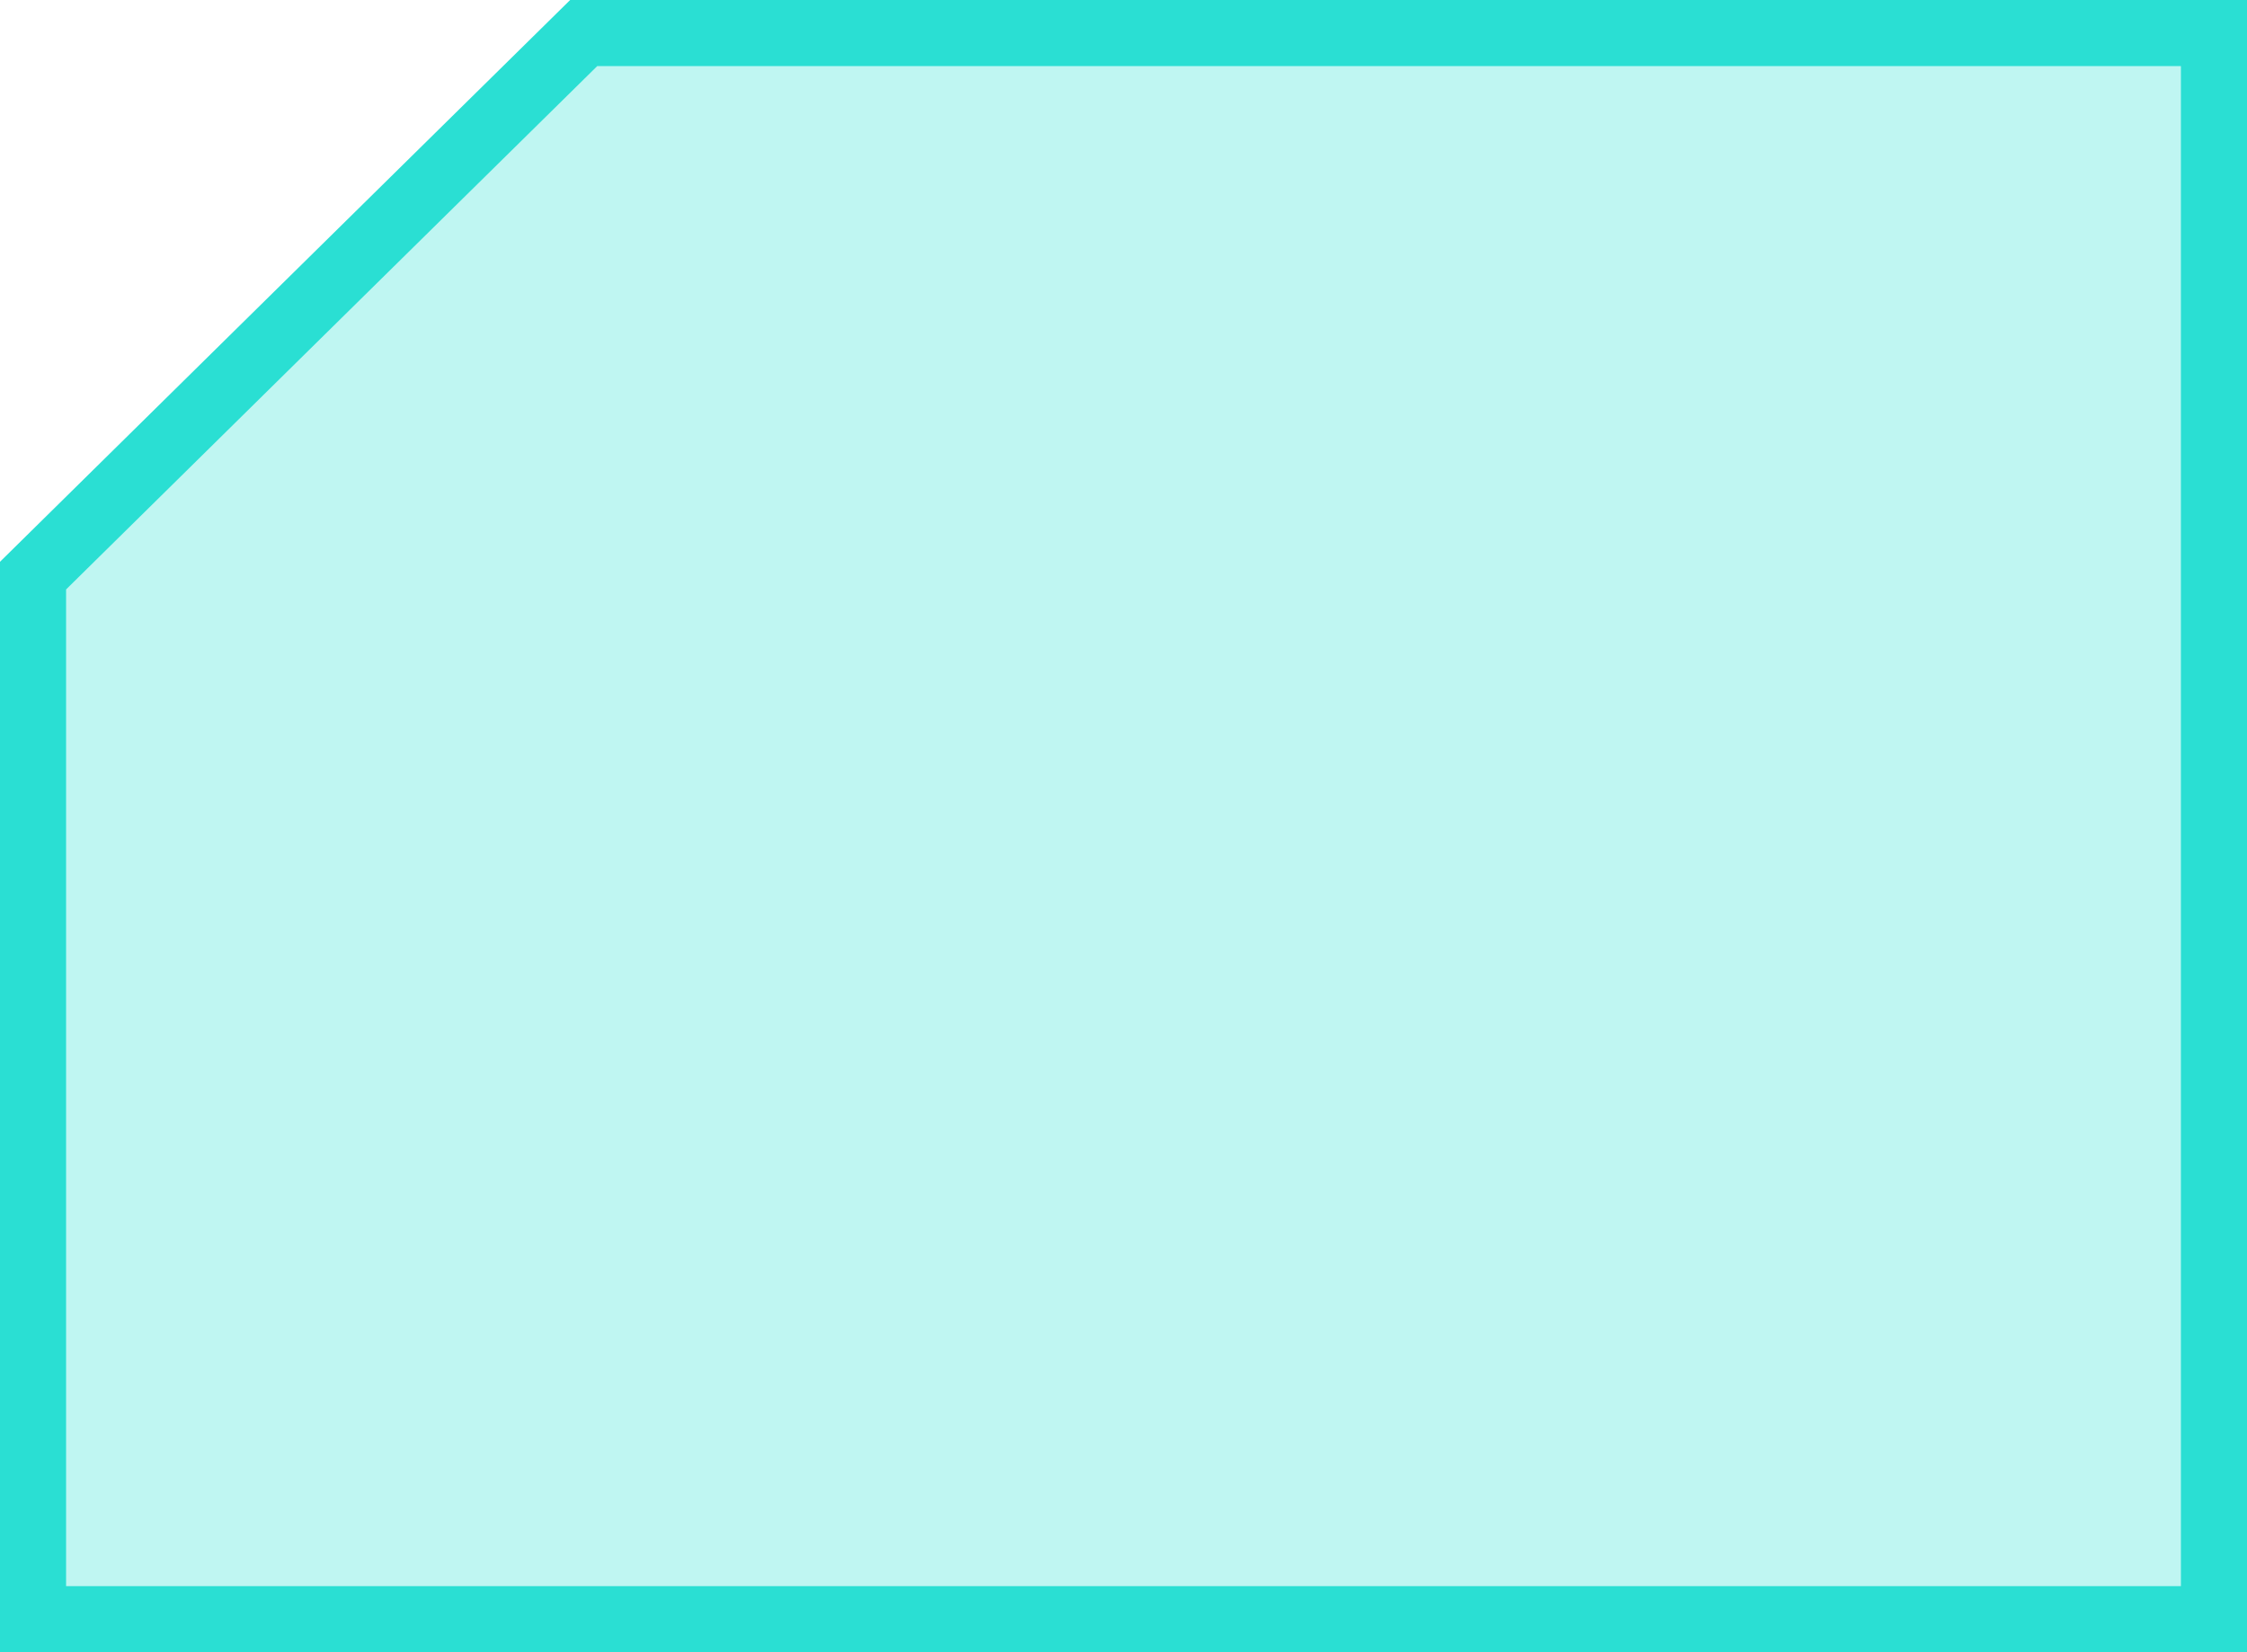 <svg width="68" height="50" viewBox="0 0 68 50" fill="none" xmlns="http://www.w3.org/2000/svg">
<path d="M67 1V49H1V17.419L7.806 10.712L17.664 1H67Z" fill="#2ADFD3" fill-opacity="0.3" stroke="#2ADFD3" stroke-width="2"/>
</svg>
